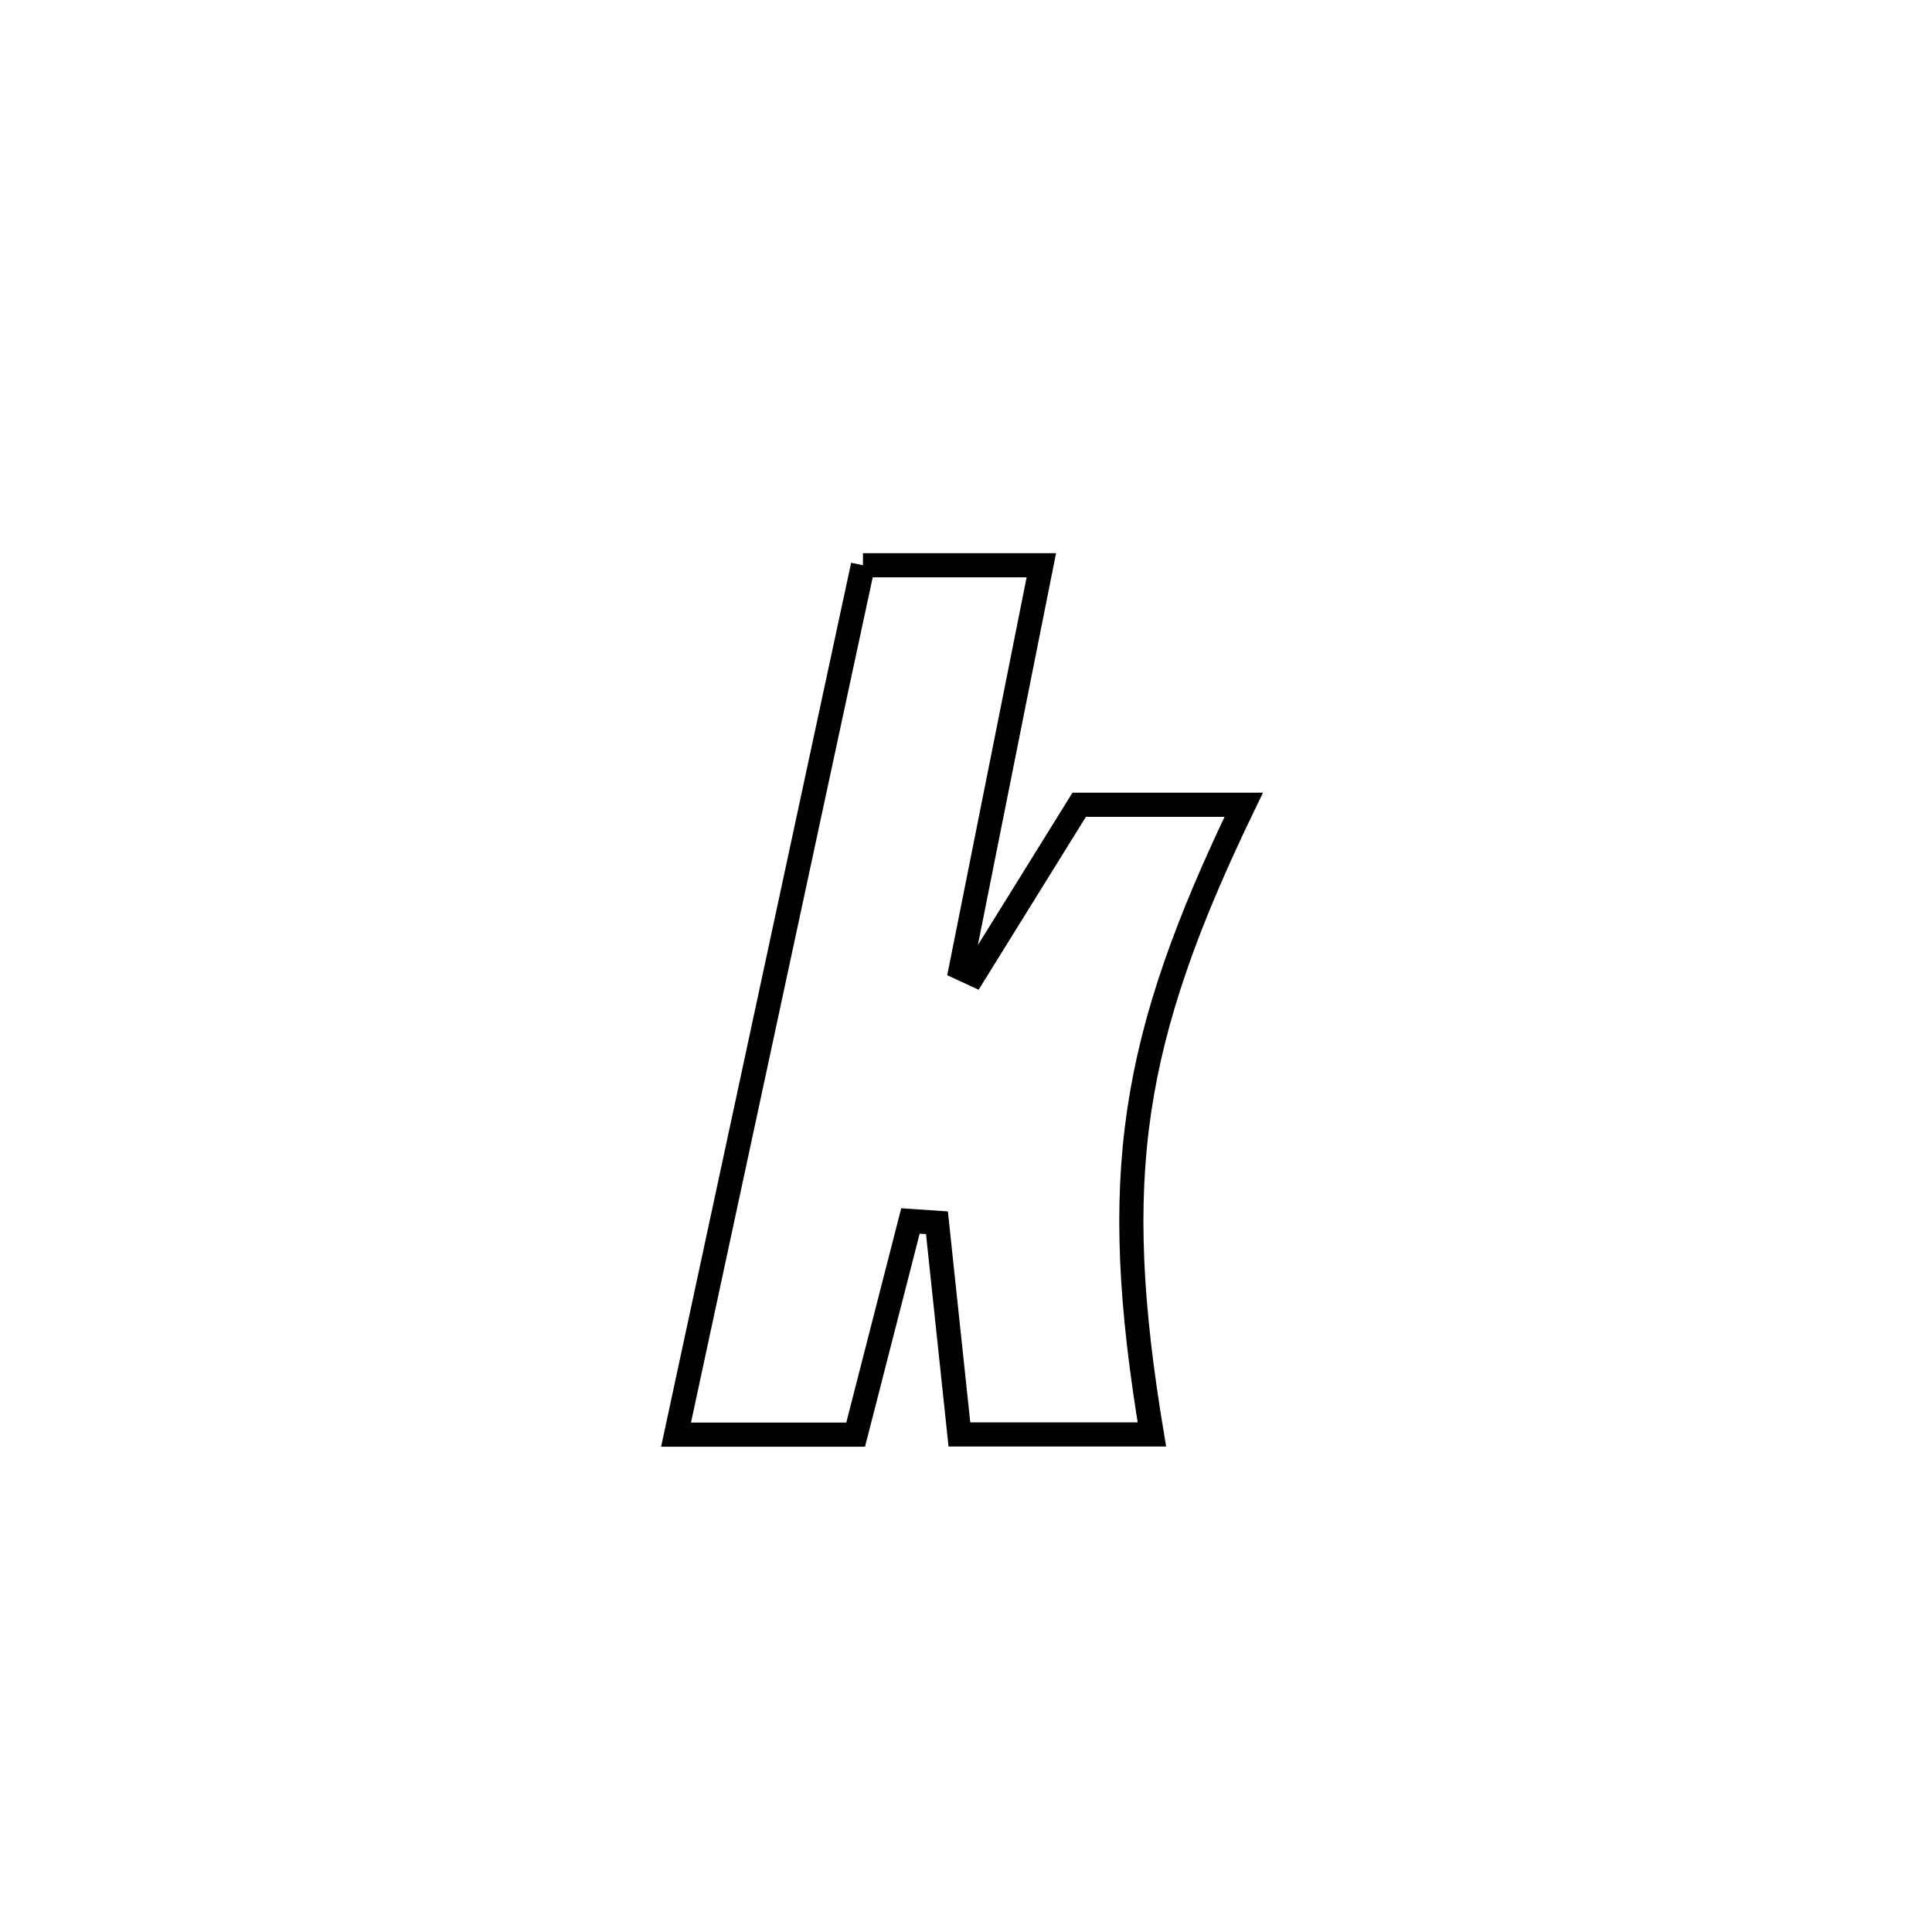 <svg xmlns="http://www.w3.org/2000/svg" viewBox="0.0 0.0 24.0 24.0" height="200px" width="200px"><path fill="none" stroke="black" stroke-width=".3" stroke-opacity="1.0"  filling="0" d="M10.72 7.022 L10.72 7.022 C11.459 7.022 12.198 7.022 12.936 7.022 L12.936 7.022 C12.603 8.691 12.27 10.36 11.937 12.028 L11.937 12.028 C11.991 12.053 12.045 12.078 12.099 12.103 L12.099 12.103 C12.188 11.959 13.329 10.121 13.406 9.997 L13.406 9.997 C13.469 9.997 15.432 9.997 15.45 9.997 L15.45 9.997 C14.745 11.457 14.327 12.613 14.151 13.804 C13.976 14.994 14.043 16.22 14.309 17.819 L14.309 17.819 C13.512 17.819 12.715 17.819 11.918 17.819 L11.918 17.819 C11.825 16.942 11.732 16.065 11.639 15.189 L11.639 15.189 C11.529 15.181 11.42 15.174 11.31 15.167 L11.31 15.167 C11.227 15.492 10.705 17.525 10.629 17.822 L10.629 17.822 C9.885 17.822 9.141 17.822 8.398 17.822 L8.398 17.822 C8.785 16.022 9.172 14.222 9.559 12.422 C9.946 10.622 10.333 8.822 10.72 7.022 L10.72 7.022"></path></svg>